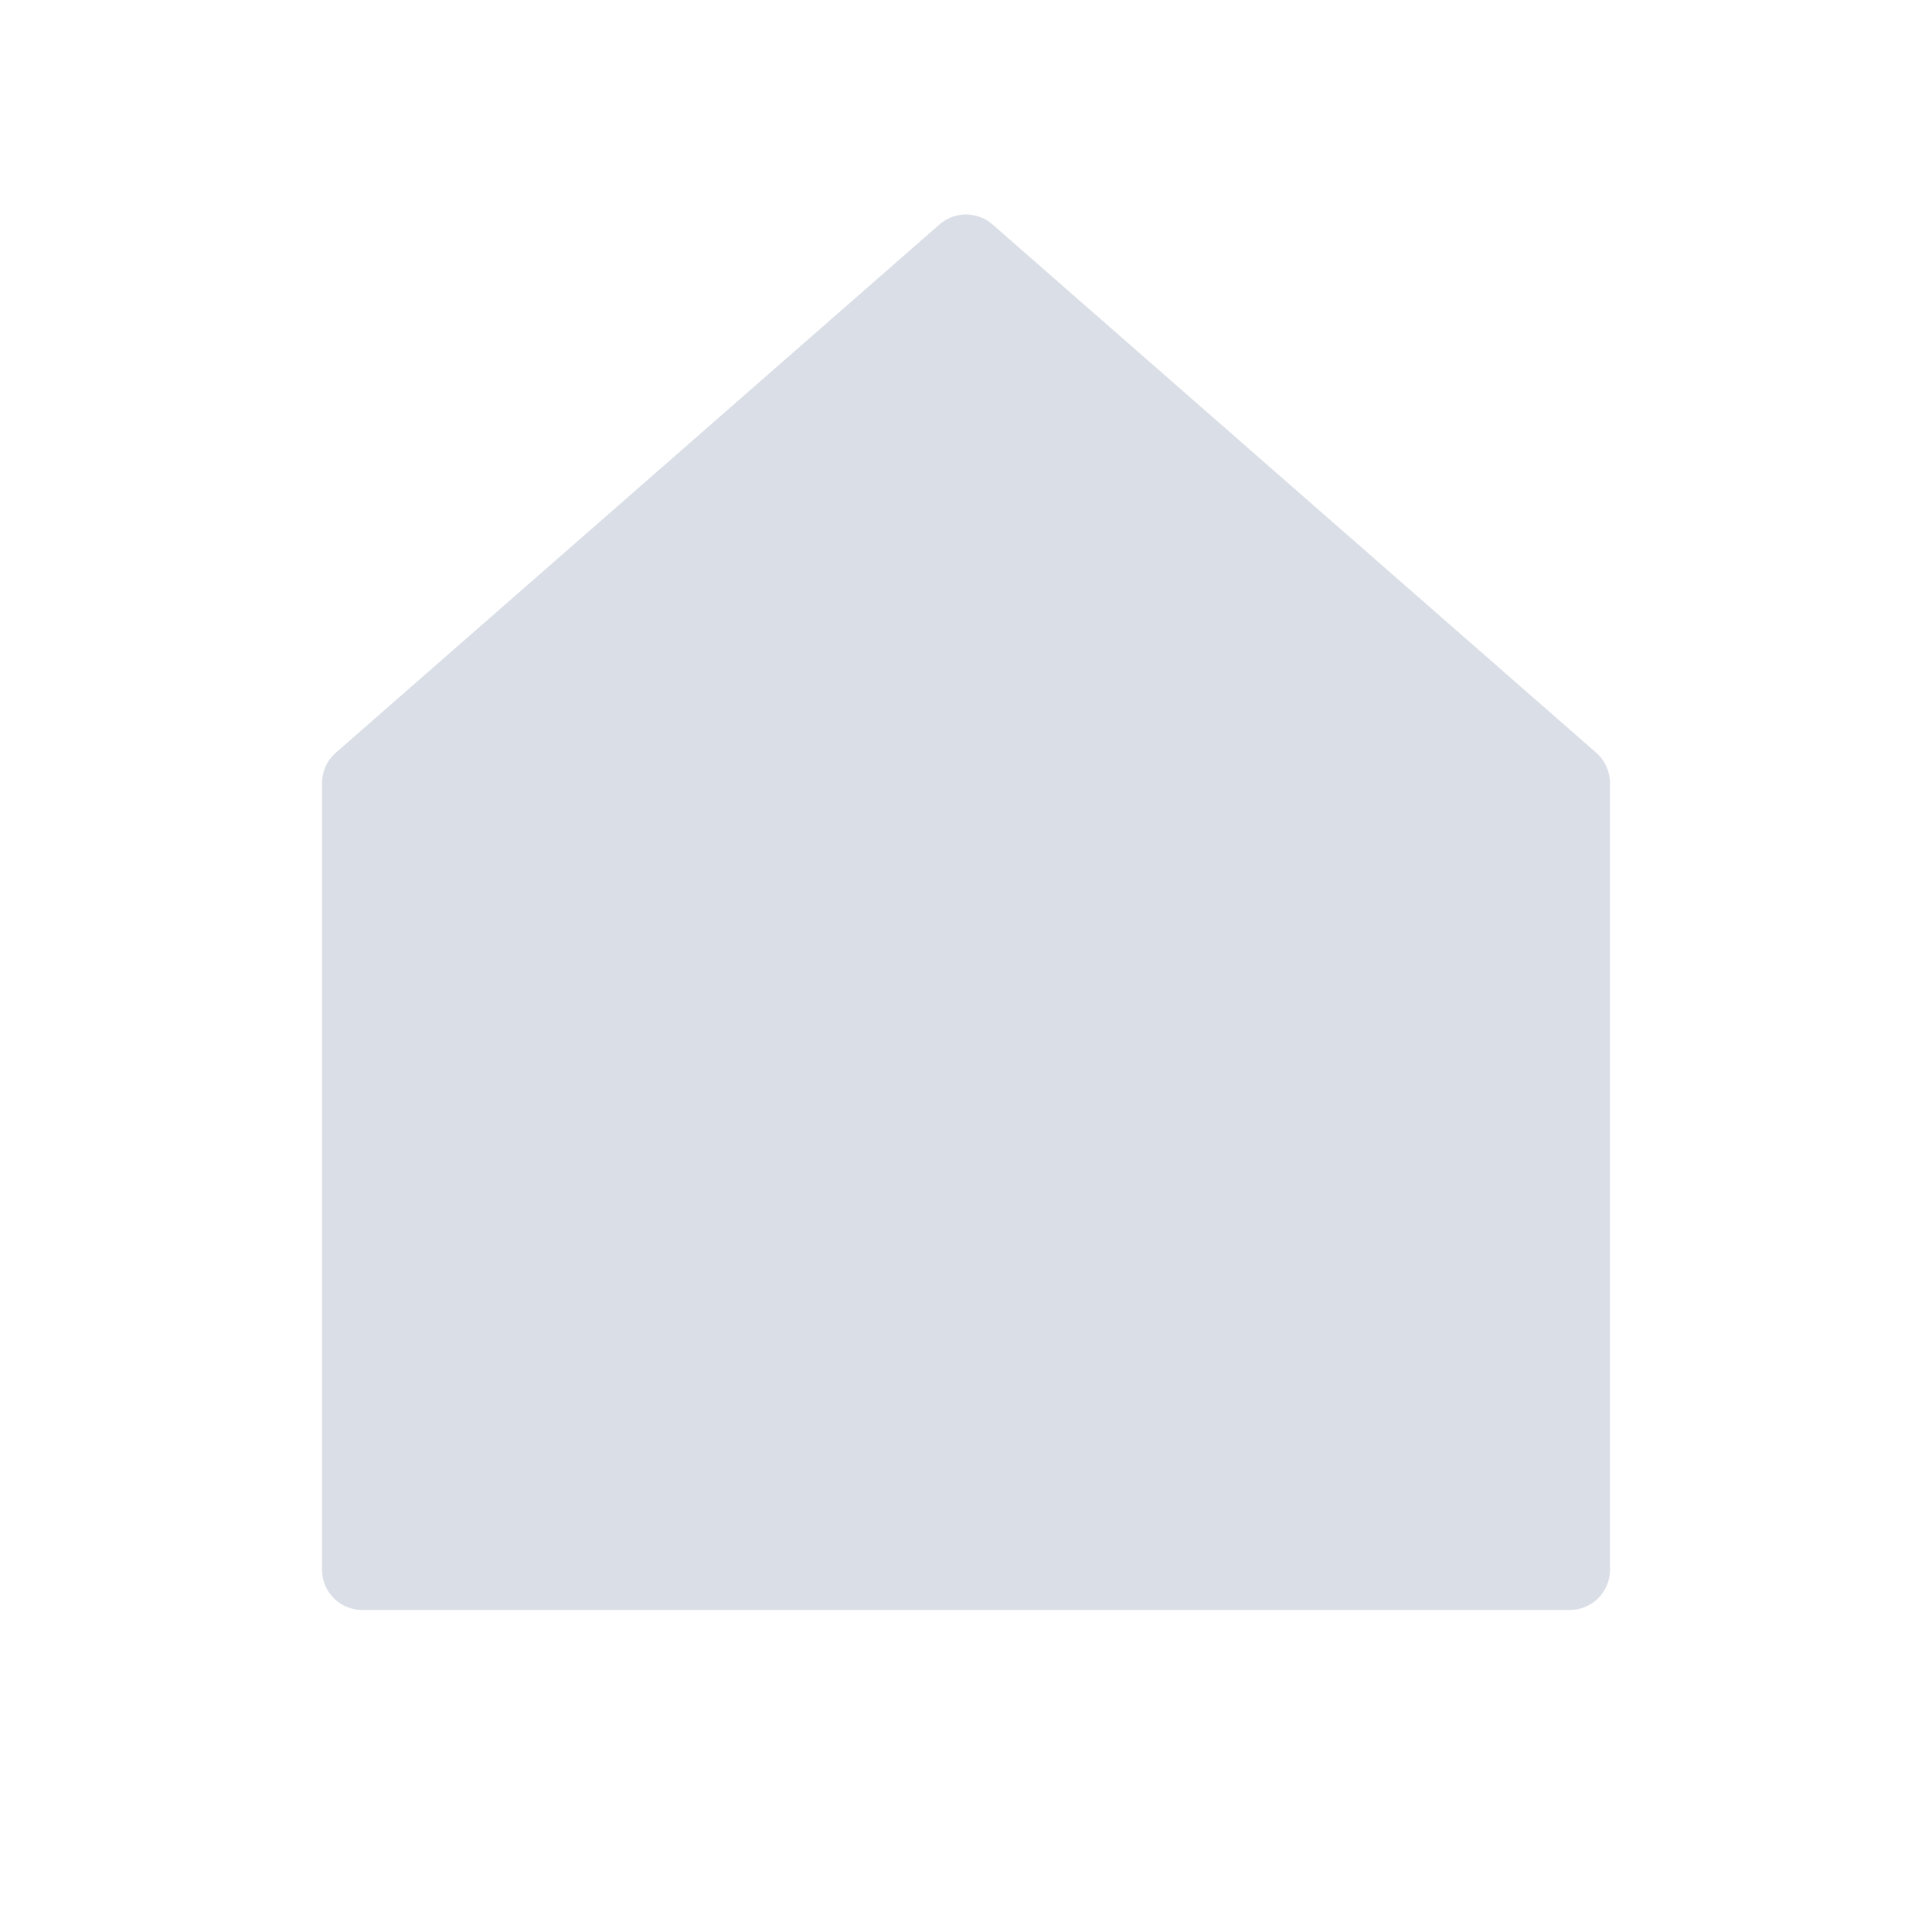 <svg width="1em" height="1em" viewBox="0 0 24 24" fill="none" xmlns="http://www.w3.org/2000/svg">
<path d="M4 9.727C4 9.583 4.062 9.446 4.171 9.351L11.671 2.788C11.859 2.623 12.141 2.623 12.329 2.788L19.829 9.351C19.938 9.446 20 9.583 20 9.727V19.5C20 19.776 19.776 20 19.5 20H4.5C4.224 20 4 19.776 4 19.5V9.727Z" fill="#DADEE6"/>
</svg>
